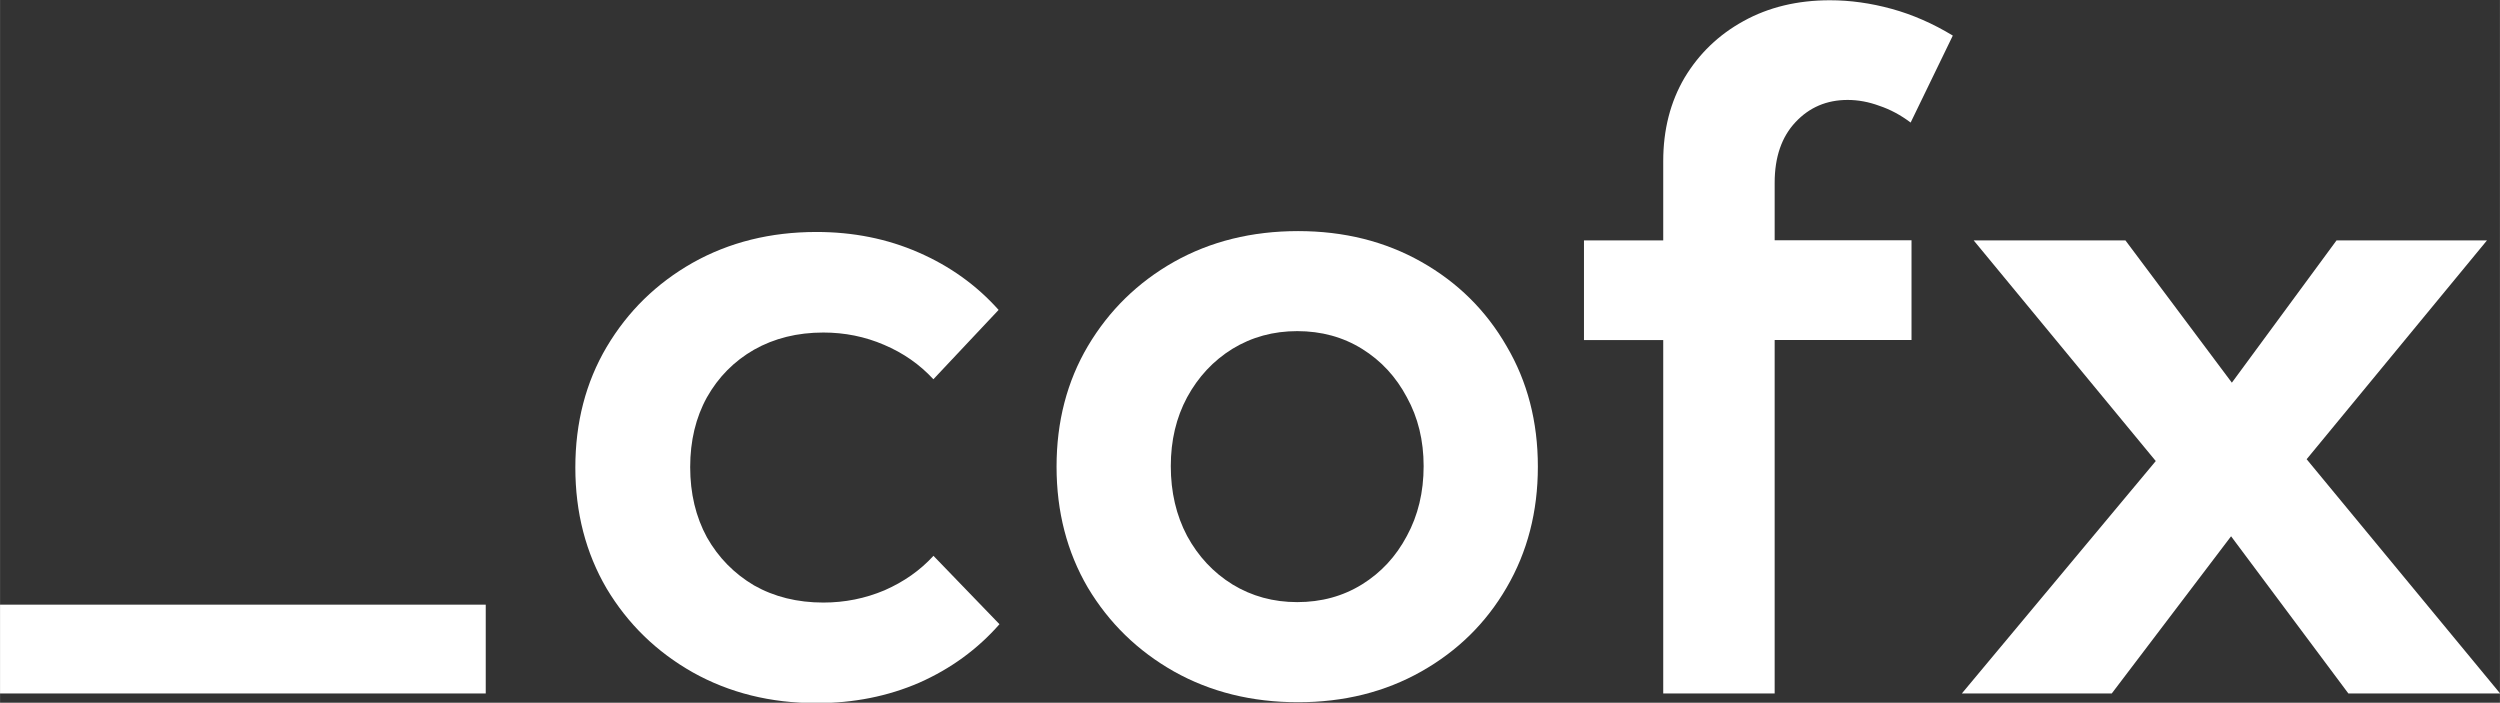 <?xml version="1.0" encoding="UTF-8"?>
<svg width="25.35mm" height="7.126mm" version="1.1" viewBox="0 0 28.515 8.016" xmlns="http://www.w3.org/2000/svg">
    <rect x="0" y="0" width="28.515" height="8.016" fill="#333333" stroke="none"/>
    <g fill="#ffffffff" stroke-width=".265">
        <path d="m5.54 7.91h-5.54v-1.013h5.54z">
            <animate attributeName="fill"
                values="#ffffffff; #2aa0a2ff" keyTimes="0; 0.25"
                dur="3s" calcMode="discrete" fill="freeze"/>
        </path>
        <path d="m11.4 7.12q-0.377 0.429-0.915 0.667-0.537 0.233-1.173 0.233-0.785 0-1.411-0.351-0.62-0.351-0.982-0.956-0.357-0.61-0.357-1.38 0-0.77 0.357-1.375 0.362-0.61 0.982-0.961 0.625-0.351 1.411-0.351 0.63 0 1.163 0.233 0.537 0.233 0.915 0.656l-0.744 0.791q-0.233-0.253-0.563-0.393-0.326-0.14-0.692-0.14-0.444 0-0.791 0.196-0.341 0.196-0.537 0.543-0.191 0.346-0.191 0.796 0 0.45 0.191 0.801 0.196 0.346 0.537 0.548 0.346 0.196 0.791 0.196 0.367 0 0.698-0.14 0.331-0.145 0.558-0.393z">
            <animate attributeName="fill"
                values="#ffffffff; #2aa0a2ff" keyTimes="0; 0.5"
                dur="3s" calcMode="discrete" fill="freeze"/>
        </path>
        <path d="m14.806 8.01q-0.791 0-1.416-0.351-0.62-0.351-0.982-0.956-0.357-0.61-0.357-1.38 0-0.77 0.357-1.375 0.362-0.61 0.982-0.961 0.625-0.351 1.416-0.351 0.785 0 1.406 0.351t0.972 0.961q0.357 0.605 0.357 1.375 0 0.77-0.357 1.38-0.351 0.605-0.972 0.956t-1.406 0.351zm-0.01-1.142q0.413 0 0.739-0.202t0.512-0.553q0.191-0.351 0.191-0.796 0-0.439-0.191-0.785-0.186-0.351-0.512-0.553-0.326-0.202-0.739-0.202-0.408 0-0.739 0.202-0.326 0.202-0.517 0.553-0.186 0.346-0.186 0.785 0 0.444 0.186 0.796 0.191 0.351 0.517 0.553 0.331 0.202 0.739 0.202z">
            <animate attributeName="fill"
                values="#ffffffff; #2aa0a2ff" keyTimes="0; 0.75"
                dur="3s" calcMode="discrete" fill="freeze"/>
        </path>
        <path d="m20.242 7.91h-1.271v-4.031h-0.904v-1.137h0.904v-0.904q0-0.537 0.243-0.951 0.248-0.413 0.672-0.646 0.429-0.238 0.987-0.238 0.346 0 0.703 0.098t0.698 0.305l-0.481 0.992q-0.171-0.129-0.357-0.191-0.181-0.067-0.362-0.067-0.357 0-0.594 0.253-0.238 0.253-0.238 0.692v0.656h1.561v1.137h-1.561z">
            <animate attributeName="fill"
                values="#ffffffff; #2aa0a2ff" keyTimes="0; 0.938"
                dur="3s" calcMode="discrete" fill="freeze"/>
        </path>
        <path d="m24.087 7.91h-1.71l2.212-2.651-2.077-2.517h1.731l1.214 1.623 1.194-1.623h1.716l-2.057 2.496 2.207 2.672h-1.731l-1.338-1.793z">
            <animate attributeName="fill"
                values="#ffffffff; #2aa0a2ff" keyTimes="0; 1"
                dur="3s" calcMode="discrete" fill="freeze"/>
        </path>
        <animate attributeName="visibility"
                values="visible; hidden; visible; hidden; visible; hidden; visible"
                keyTimes="0; 0.4; 0.5; 0.75; 0.8; 0.95; 1"
                begin="4s" dur="1s" calcMode="discrete" fill="freeze"/>
    </g>
</svg>
